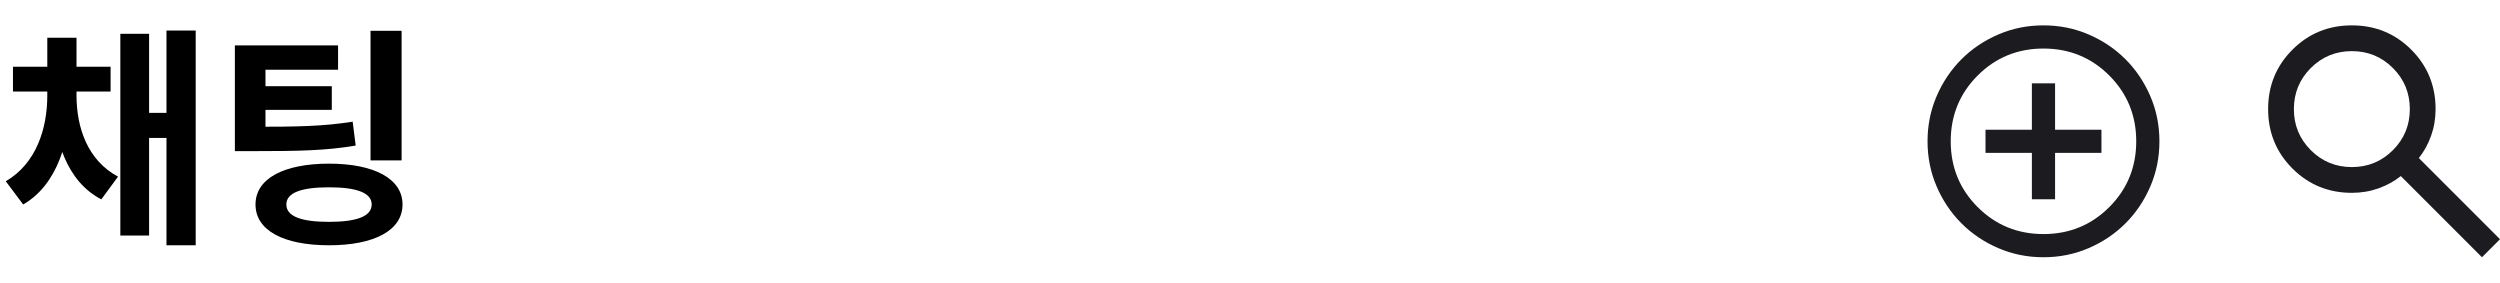 <svg width="345" height="39" viewBox="0 0 345 39" fill="none" xmlns="http://www.w3.org/2000/svg">
<path d="M6.527 12.408H9.726V13.176C9.726 19.32 7.934 25.496 3.199 28.216L0.798 25.016C5.022 22.552 6.527 17.72 6.527 13.176V12.408ZM7.359 12.408H10.559V13.176C10.559 17.624 12.095 22.136 16.287 24.376L13.982 27.512C9.182 25.016 7.359 19.224 7.359 13.176V12.408ZM1.79 9.208H15.262V12.632H1.79V9.208ZM6.527 5.208H10.559V11.96H6.527V5.208ZM22.974 4.216H27.006V33.848H22.974V4.216ZM19.422 15.576H24.351V19.032H19.422V15.576ZM16.607 4.664H20.575V32.504H16.607V4.664ZM32.412 17.496H34.94C41.052 17.496 44.604 17.432 48.668 16.792L49.084 20.088C44.924 20.792 41.18 20.856 34.94 20.856H32.412V17.496ZM32.412 6.264H46.652V9.624H36.636V18.872H32.412V6.264ZM35.324 11.896H45.788V15.16H35.324V11.896ZM51.132 4.248H55.42V22.136H51.132V4.248ZM45.404 22.584C51.644 22.584 55.548 24.664 55.548 28.216C55.548 31.8 51.644 33.848 45.404 33.848C39.132 33.848 35.26 31.8 35.26 28.216C35.26 24.664 39.132 22.584 45.404 22.584ZM45.404 25.848C41.532 25.848 39.516 26.616 39.516 28.216C39.516 29.848 41.532 30.616 45.404 30.616C49.244 30.616 51.292 29.848 51.292 28.216C51.292 26.616 49.244 25.848 45.404 25.848Z" fill="black"/>
<path d="M280.4 27.5H283.6V21.1H290V17.9H283.6V11.5H280.4V17.9H274V21.1H280.4V27.5ZM282 35.5C279.787 35.5 277.707 35.08 275.76 34.24C273.813 33.4 272.12 32.26 270.68 30.82C269.24 29.38 268.1 27.687 267.26 25.74C266.42 23.793 266 21.713 266 19.5C266 17.287 266.42 15.207 267.26 13.26C268.1 11.313 269.24 9.62 270.68 8.18C272.12 6.74 273.813 5.6 275.76 4.76C277.707 3.92 279.787 3.5 282 3.5C284.213 3.5 286.293 3.92 288.24 4.76C290.187 5.6 291.88 6.74 293.32 8.18C294.76 9.62 295.9 11.313 296.74 13.26C297.58 15.207 298 17.287 298 19.5C298 21.713 297.58 23.793 296.74 25.74C295.9 27.687 294.76 29.38 293.32 30.82C291.88 32.26 290.187 33.4 288.24 34.24C286.293 35.08 284.213 35.5 282 35.5ZM282 32.3C285.573 32.3 288.6 31.06 291.08 28.58C293.56 26.1 294.8 23.073 294.8 19.5C294.8 15.927 293.56 12.9 291.08 10.42C288.6 7.94 285.573 6.7 282 6.7C278.427 6.7 275.4 7.94 272.92 10.42C270.44 12.9 269.2 15.927 269.2 19.5C269.2 23.073 270.44 26.1 272.92 28.58C275.4 31.06 278.427 32.3 282 32.3Z" fill="#1C1B1F"/>
<path d="M342.511 35.5L331.311 24.3C330.422 25.011 329.4 25.574 328.244 25.989C327.089 26.404 325.859 26.611 324.556 26.611C321.326 26.611 318.593 25.493 316.356 23.256C314.119 21.018 313 18.285 313 15.056C313 11.826 314.119 9.093 316.356 6.856C318.593 4.619 321.326 3.5 324.556 3.5C327.785 3.5 330.519 4.619 332.756 6.856C334.993 9.093 336.111 11.826 336.111 15.056C336.111 16.359 335.904 17.589 335.489 18.744C335.074 19.9 334.511 20.922 333.8 21.811L345 33.011L342.511 35.5ZM324.556 23.056C326.778 23.056 328.667 22.278 330.222 20.722C331.778 19.167 332.556 17.278 332.556 15.056C332.556 12.833 331.778 10.944 330.222 9.389C328.667 7.833 326.778 7.056 324.556 7.056C322.333 7.056 320.444 7.833 318.889 9.389C317.333 10.944 316.556 12.833 316.556 15.056C316.556 17.278 317.333 19.167 318.889 20.722C320.444 22.278 322.333 23.056 324.556 23.056Z" fill="#1C1B1F"/>
</svg>
